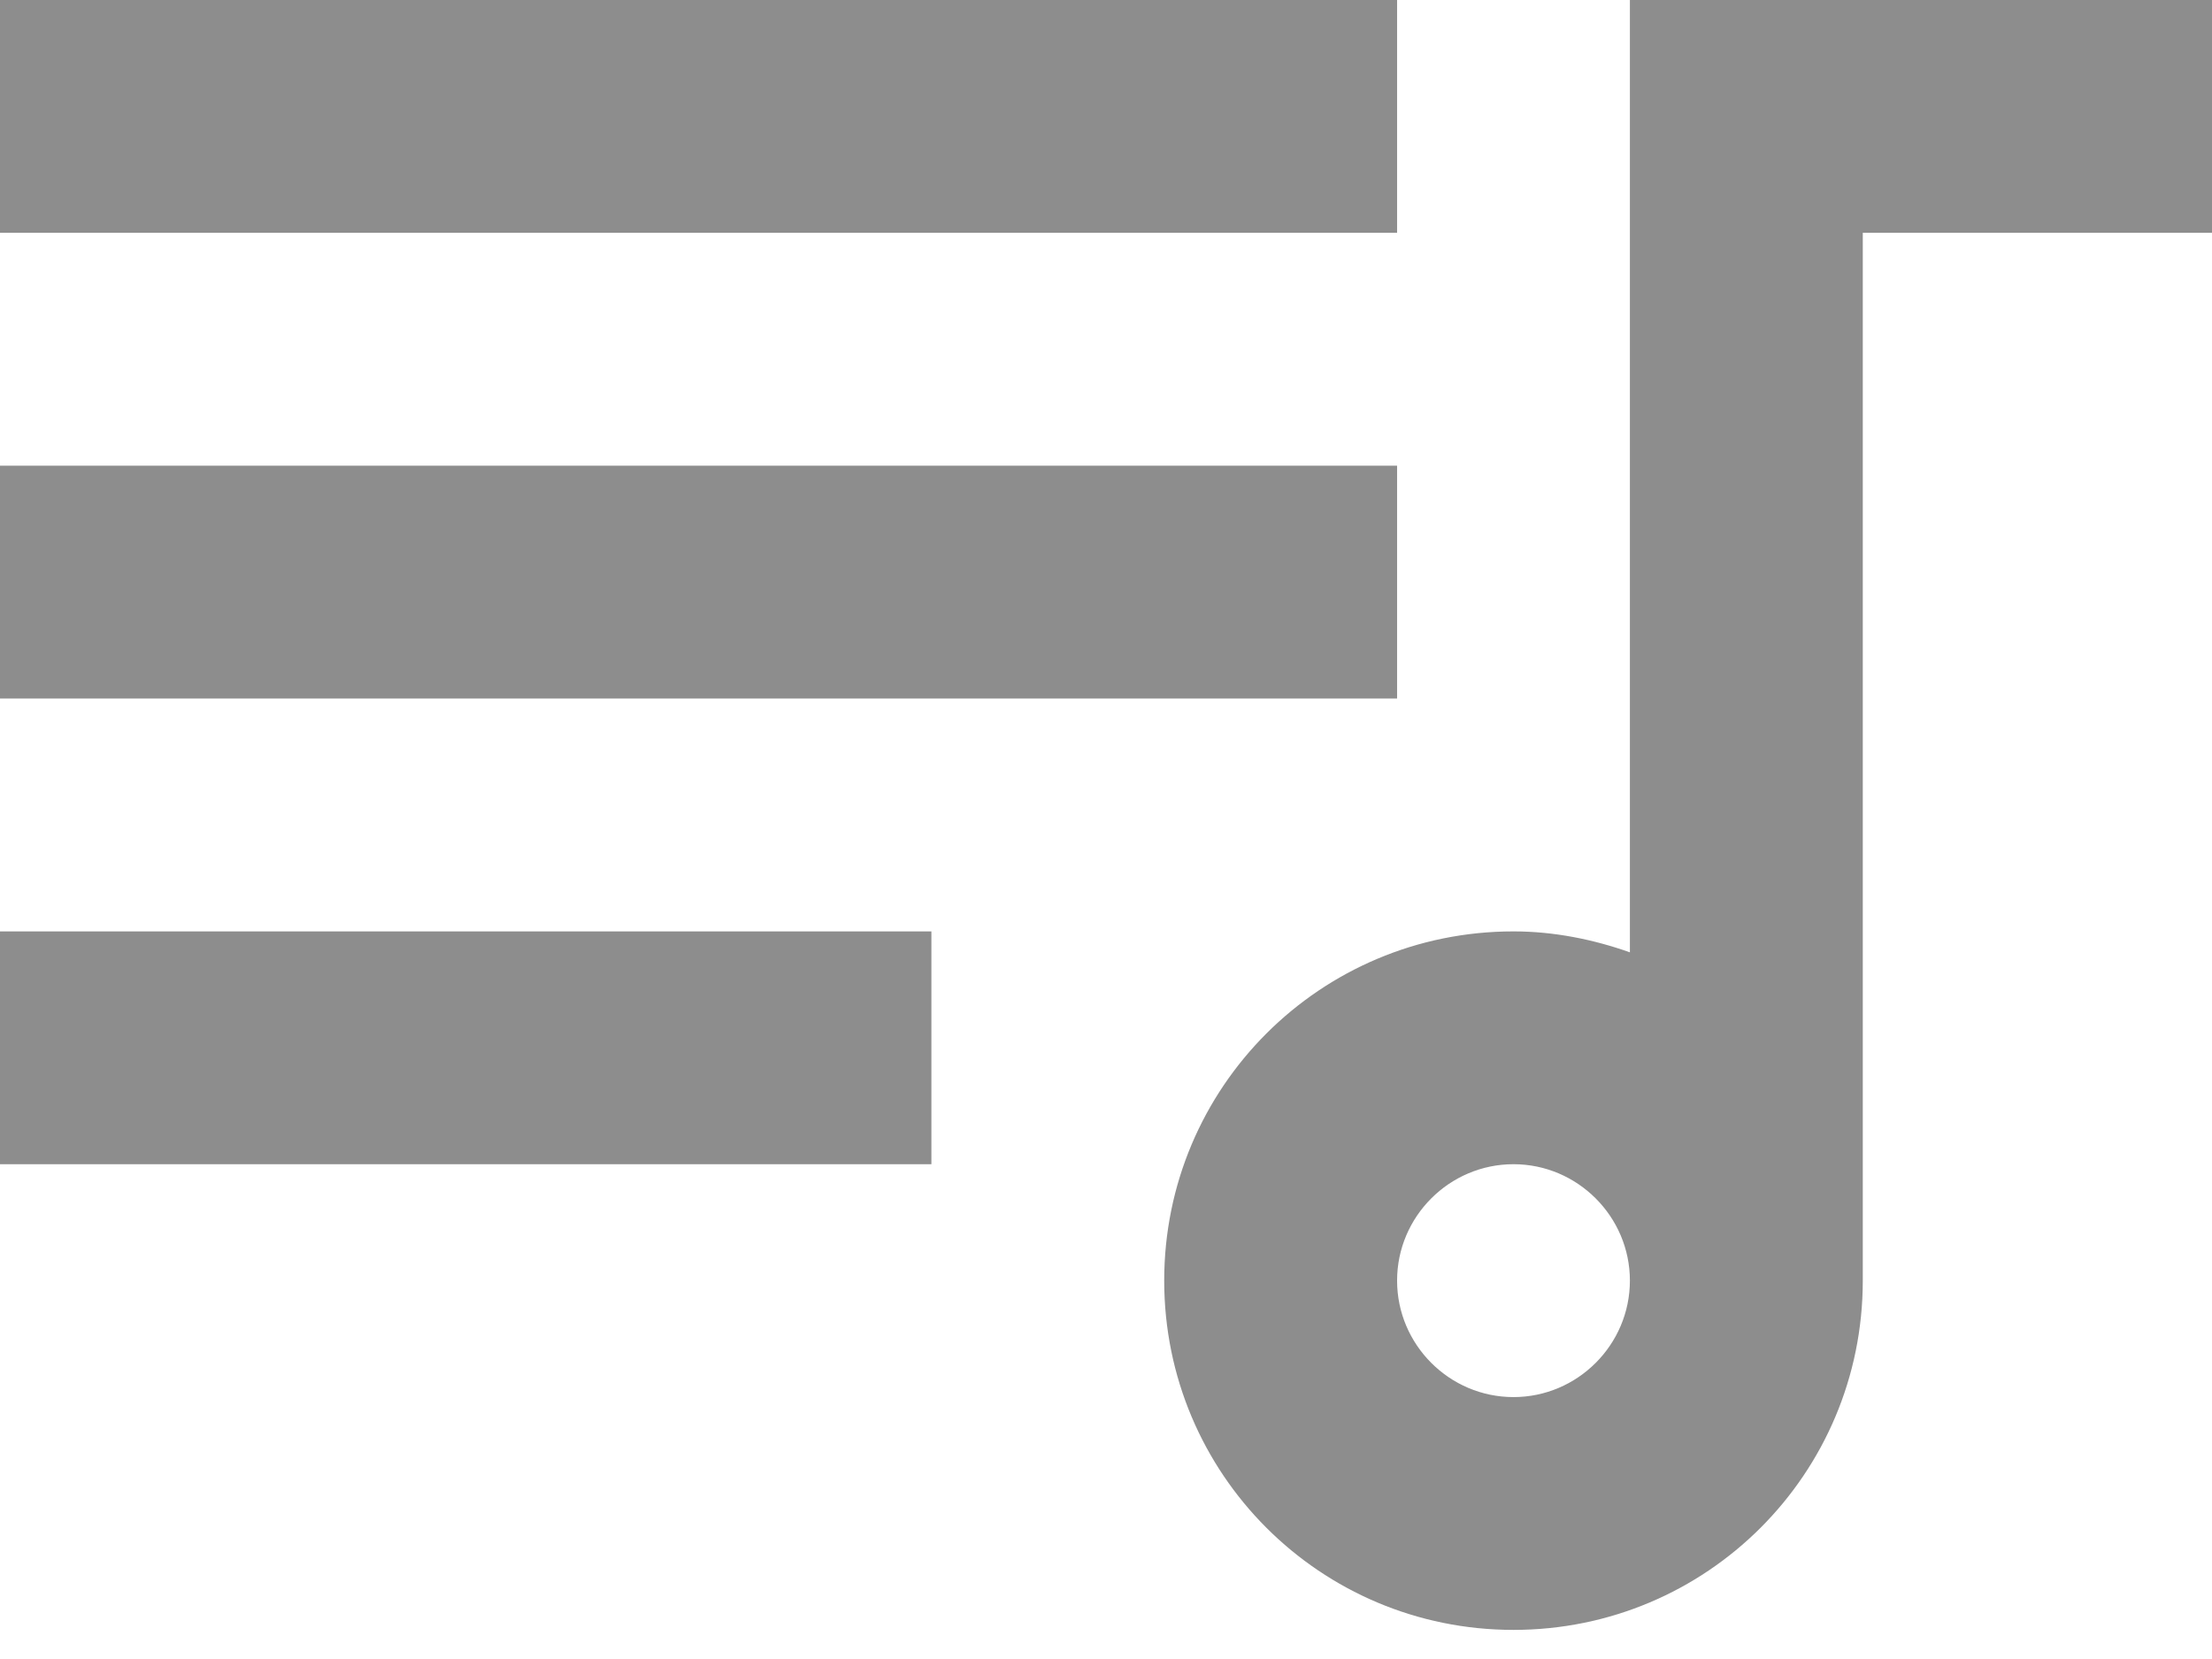 <svg width="32" height="24" viewBox="0 0 32 24" fill="none" xmlns="http://www.w3.org/2000/svg">
<path d="M32 0H23.579V13.777C23.057 13.592 22.484 13.474 21.895 13.474C19.099 13.474 16.842 15.731 16.842 18.526C16.842 21.322 19.099 23.579 21.895 23.579C24.691 23.579 26.948 21.322 26.948 18.526V3.368H32V0ZM20.211 0H0V3.368H20.211V0ZM20.211 6.737H0V10.105H20.211V6.737ZM13.474 13.474H0V16.842H13.474V13.474ZM20.211 18.526C20.211 17.6 20.968 16.842 21.895 16.842C22.821 16.842 23.579 17.6 23.579 18.526C23.579 19.453 22.821 20.211 21.895 20.211C20.968 20.211 20.211 19.453 20.211 18.526Z" fill="#8D8D8D"/>
</svg>
